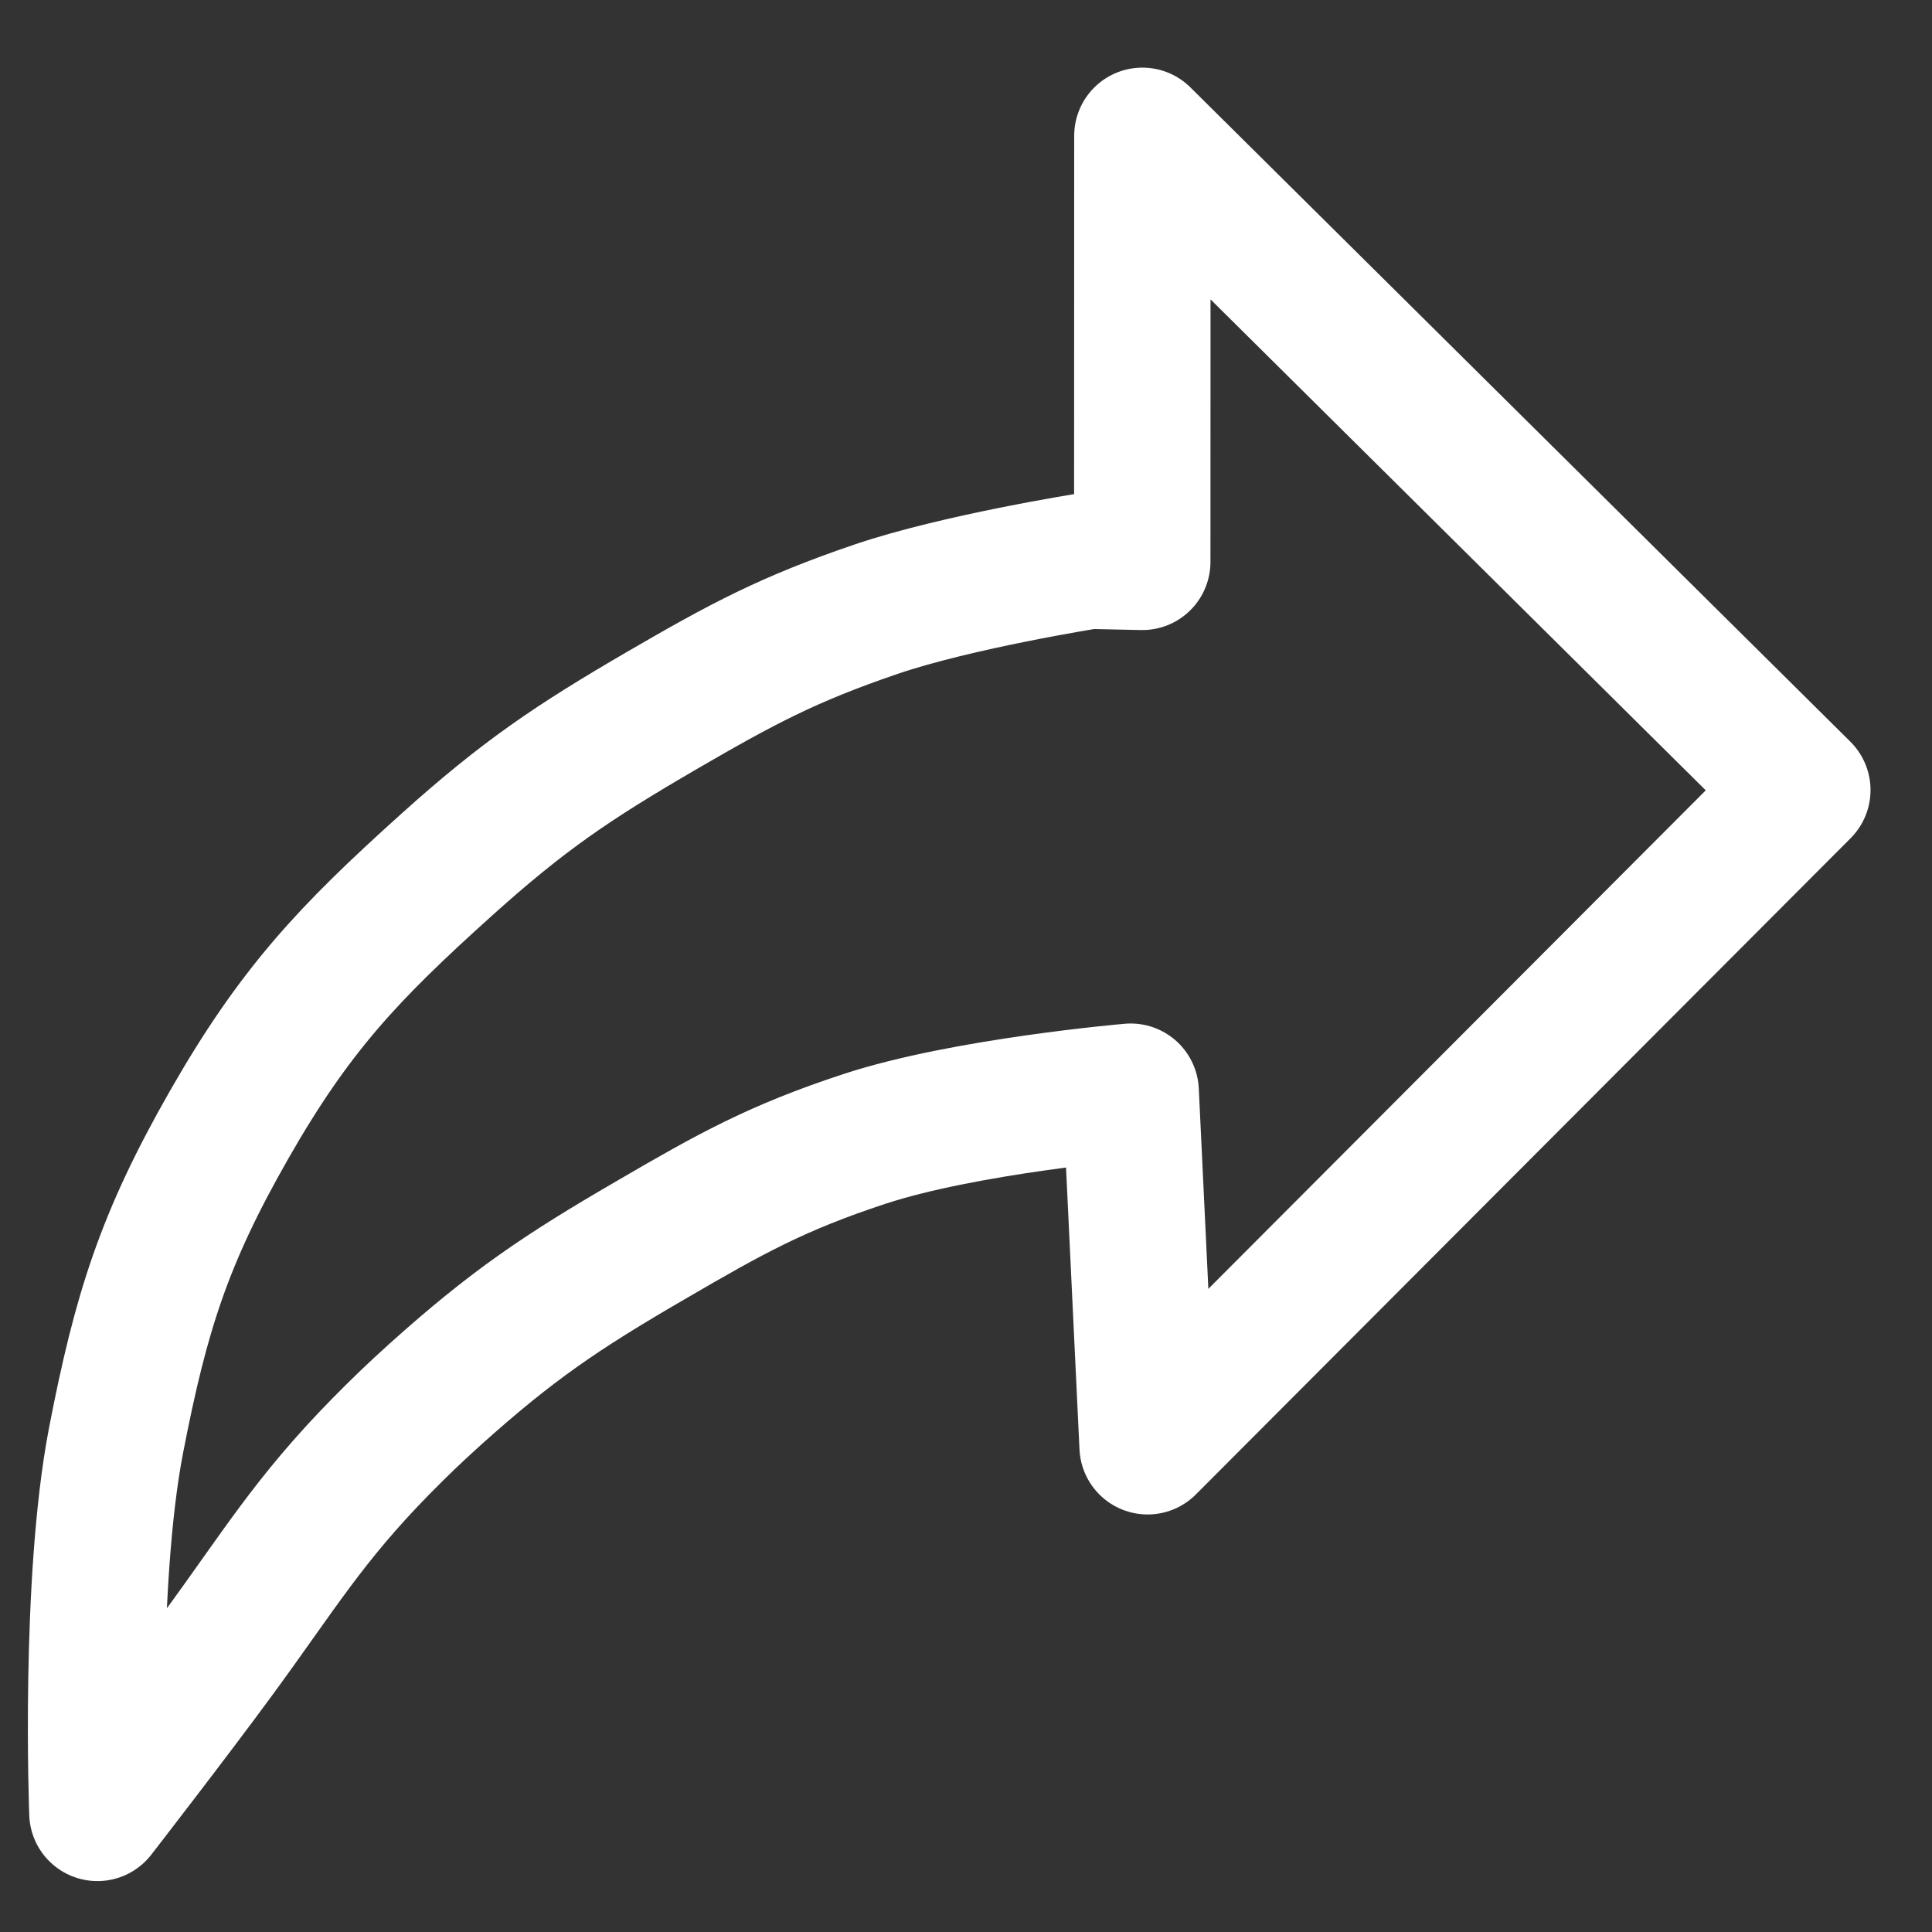 <svg width="17" height="17" viewBox="0 0 17 17" fill="none" xmlns="http://www.w3.org/2000/svg">
<rect x="0" y="0" width="17" height="17" fill="#333333" stroke="none"/>
<path d="M1.021 12.675C0.78 13.927 0.857 15.952 0.857 15.952C0.857 15.952 1.525 15.09 1.913 14.56C2.452 13.826 2.714 13.376 3.352 12.726C3.533 12.543 3.637 12.443 3.828 12.27C4.505 11.662 4.937 11.37 5.724 10.913C6.427 10.503 6.835 10.275 7.608 10.021C8.491 9.731 9.949 9.606 9.949 9.606L10.098 12.726L15.859 6.952L10.052 1.195L10.051 4.944L9.585 4.934C9.585 4.934 8.421 5.118 7.71 5.36C6.939 5.622 6.529 5.842 5.825 6.251C5.038 6.709 4.607 7 3.93 7.609C3.063 8.389 2.593 8.887 2.015 9.899C1.444 10.899 1.24 11.545 1.021 12.675Z" stroke="white" stroke-width="1.2" stroke-linejoin="round"/>
</svg>
